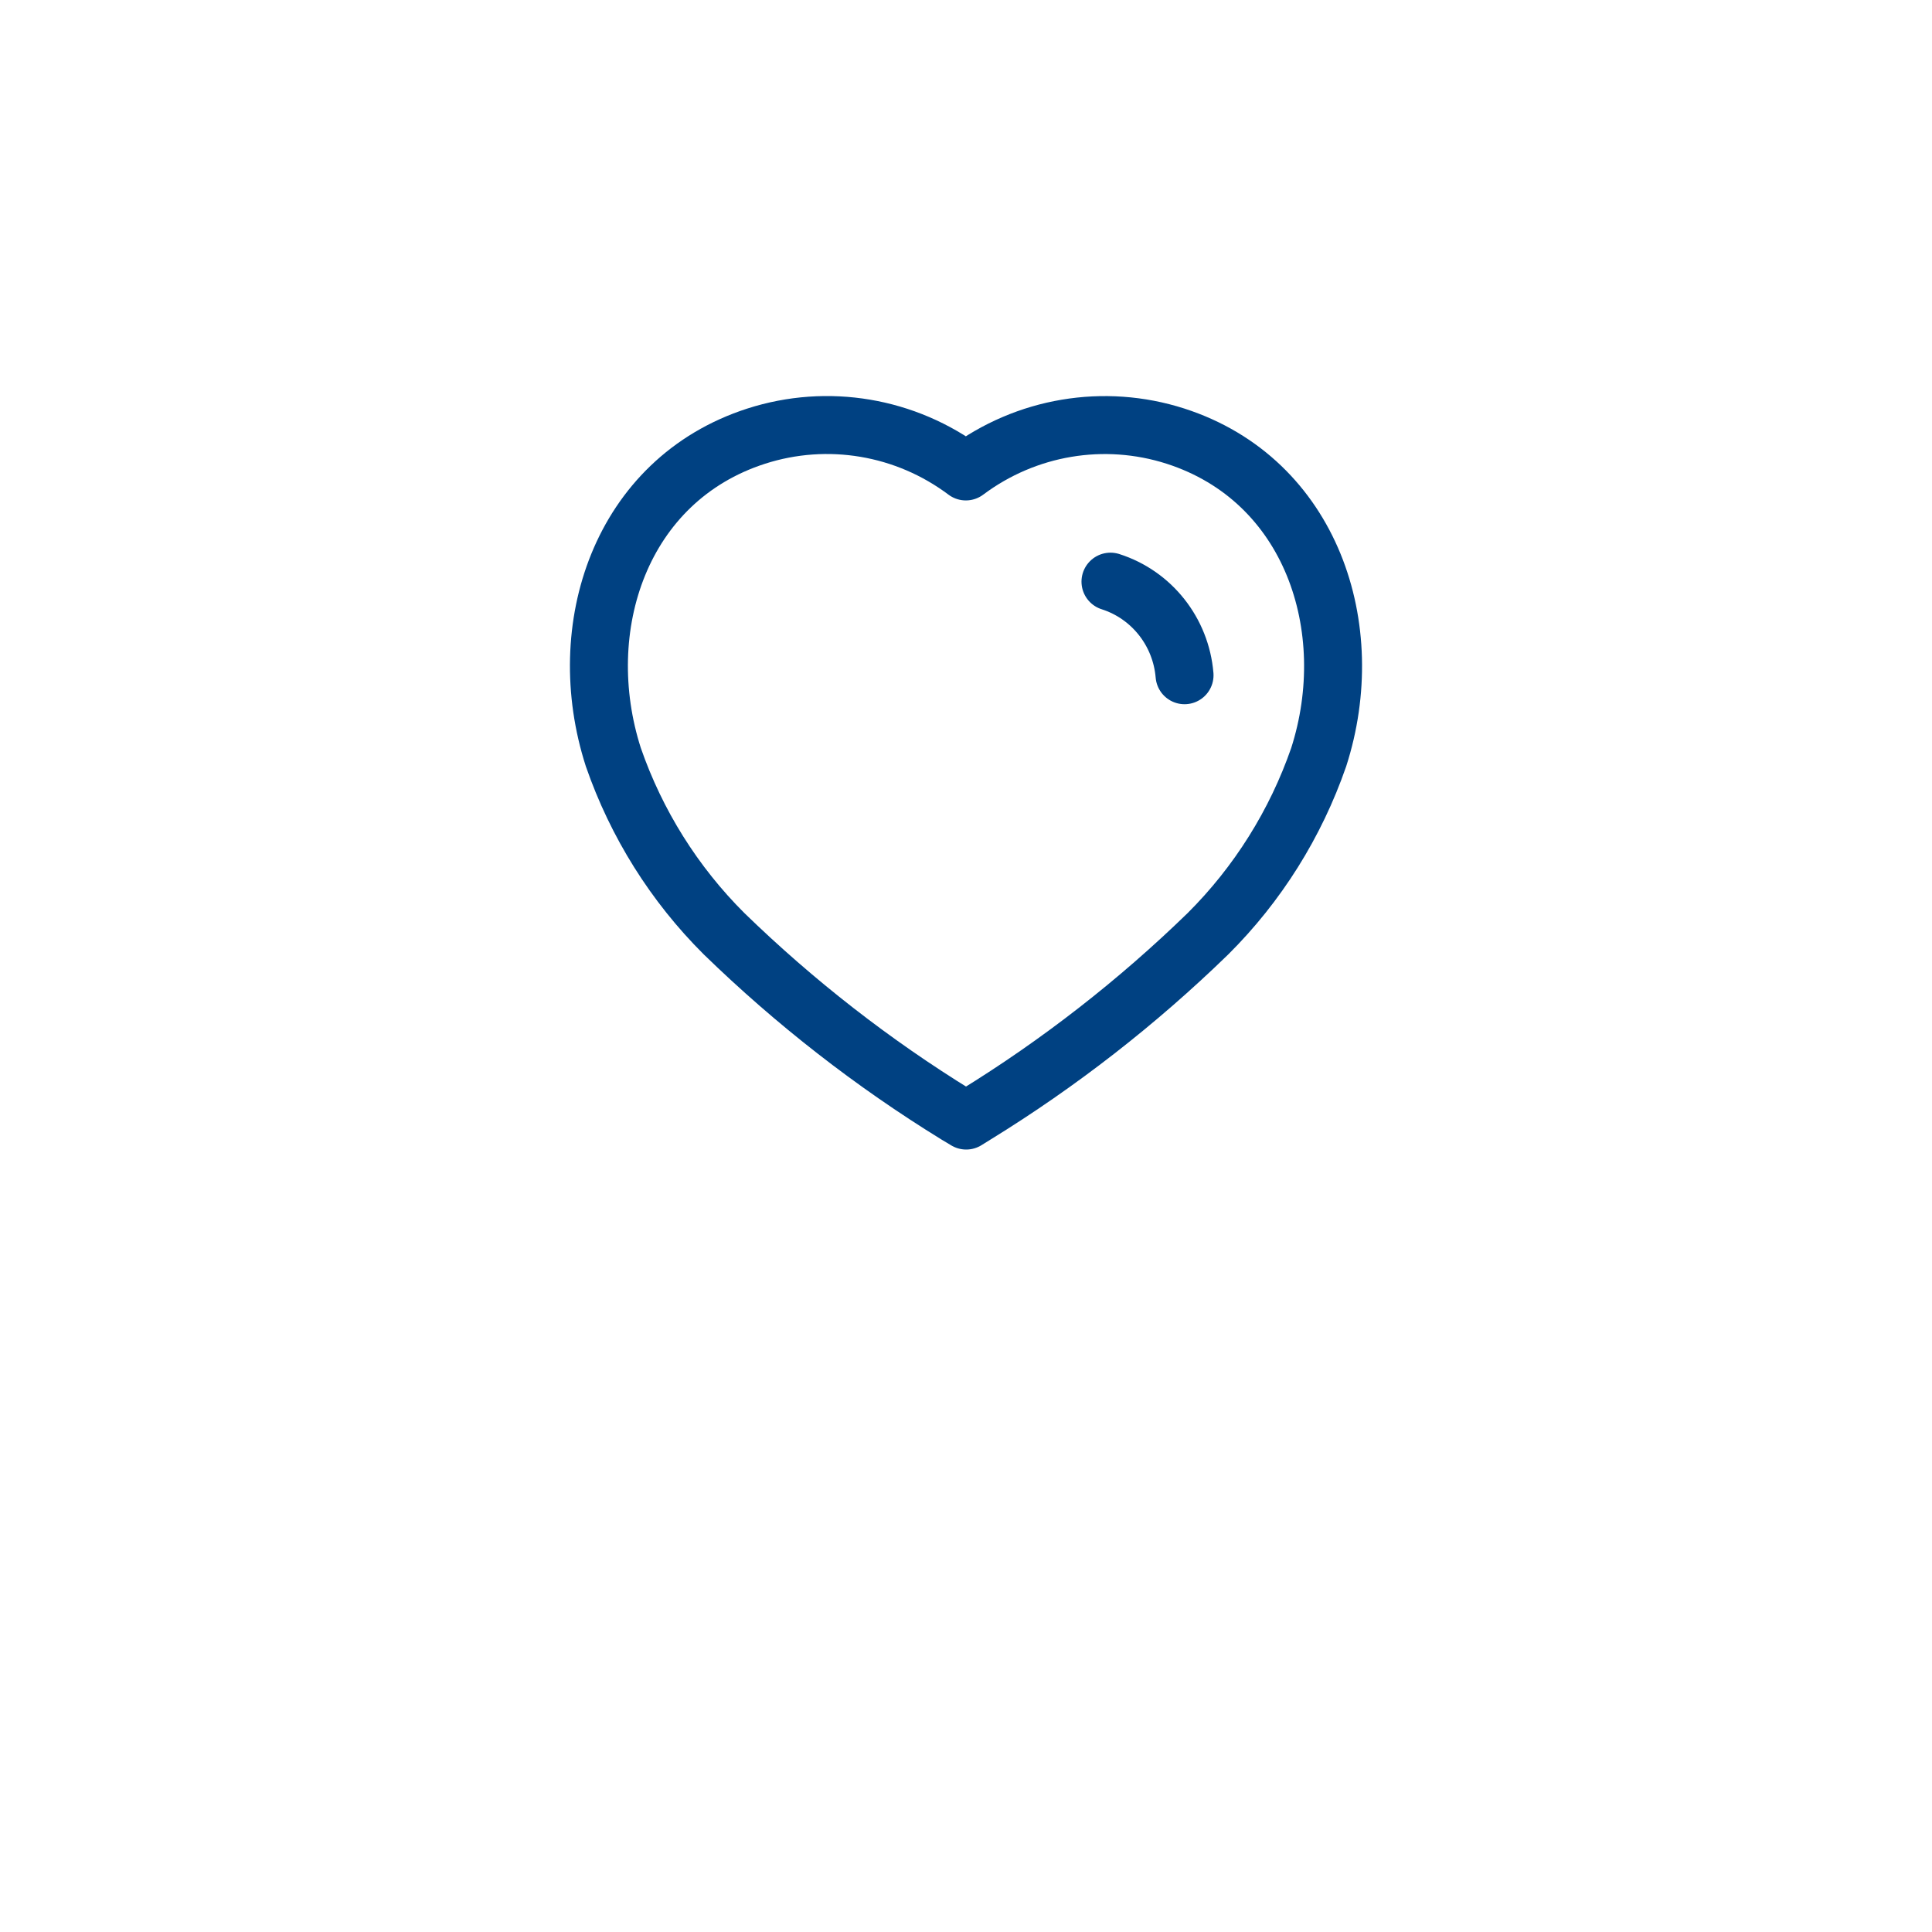<svg fill="none" height="50" viewBox="0 0 50 50" width="50" xmlns="http://www.w3.org/2000/svg">
    <g filter="url(#filter0_d_726_842)">
        <circle cx="25" cy="20" fill="white" r="15" />
    </g>
    <path
        d="M28.739 15.053C29.805 15.393 30.562 16.35 30.656 17.475M24.761 28.854C22.59 27.518 20.571 25.946 18.739 24.165C17.451 22.883 16.471 21.32 15.873 19.595C14.797 16.25 16.054 12.421 19.571 11.287C21.42 10.692 23.438 11.033 24.996 12.201C26.554 11.034 28.573 10.694 30.421 11.287C33.938 12.421 35.204 16.25 34.128 19.595C33.53 21.32 32.55 22.883 31.262 24.165C29.43 25.946 27.411 27.518 25.24 28.854L25.005 29L24.761 28.854Z"
        stroke="#004182" stroke-linecap="round" stroke-linejoin="round" stroke-width="1.5" />
    <defs>
        <filter color-interpolation-filters="sRGB" filterUnits="userSpaceOnUse" height="50" id="filter0_d_726_842" width="50"
            x="0" y="0">
            <feFlood flood-opacity="0" result="BackgroundImageFix" />
            <feColorMatrix in="SourceAlpha" result="hardAlpha"
                type="matrix" values="0 0 0 0 0 0 0 0 0 0 0 0 0 0 0 0 0 0 127 0" />
            <feOffset dy="5" />
            <feGaussianBlur stdDeviation="5" />
            <feComposite in2="hardAlpha" operator="out" />
            <feColorMatrix type="matrix" values="0 0 0 0 0 0 0 0 0 0 0 0 0 0 0 0 0 0 0.15 0" />
            <feBlend in2="BackgroundImageFix" mode="normal" result="effect1_dropShadow_726_842" />
            <feBlend in="SourceGraphic" in2="effect1_dropShadow_726_842" mode="normal"
                result="shape" />
        </filter>
    </defs>
</svg>
